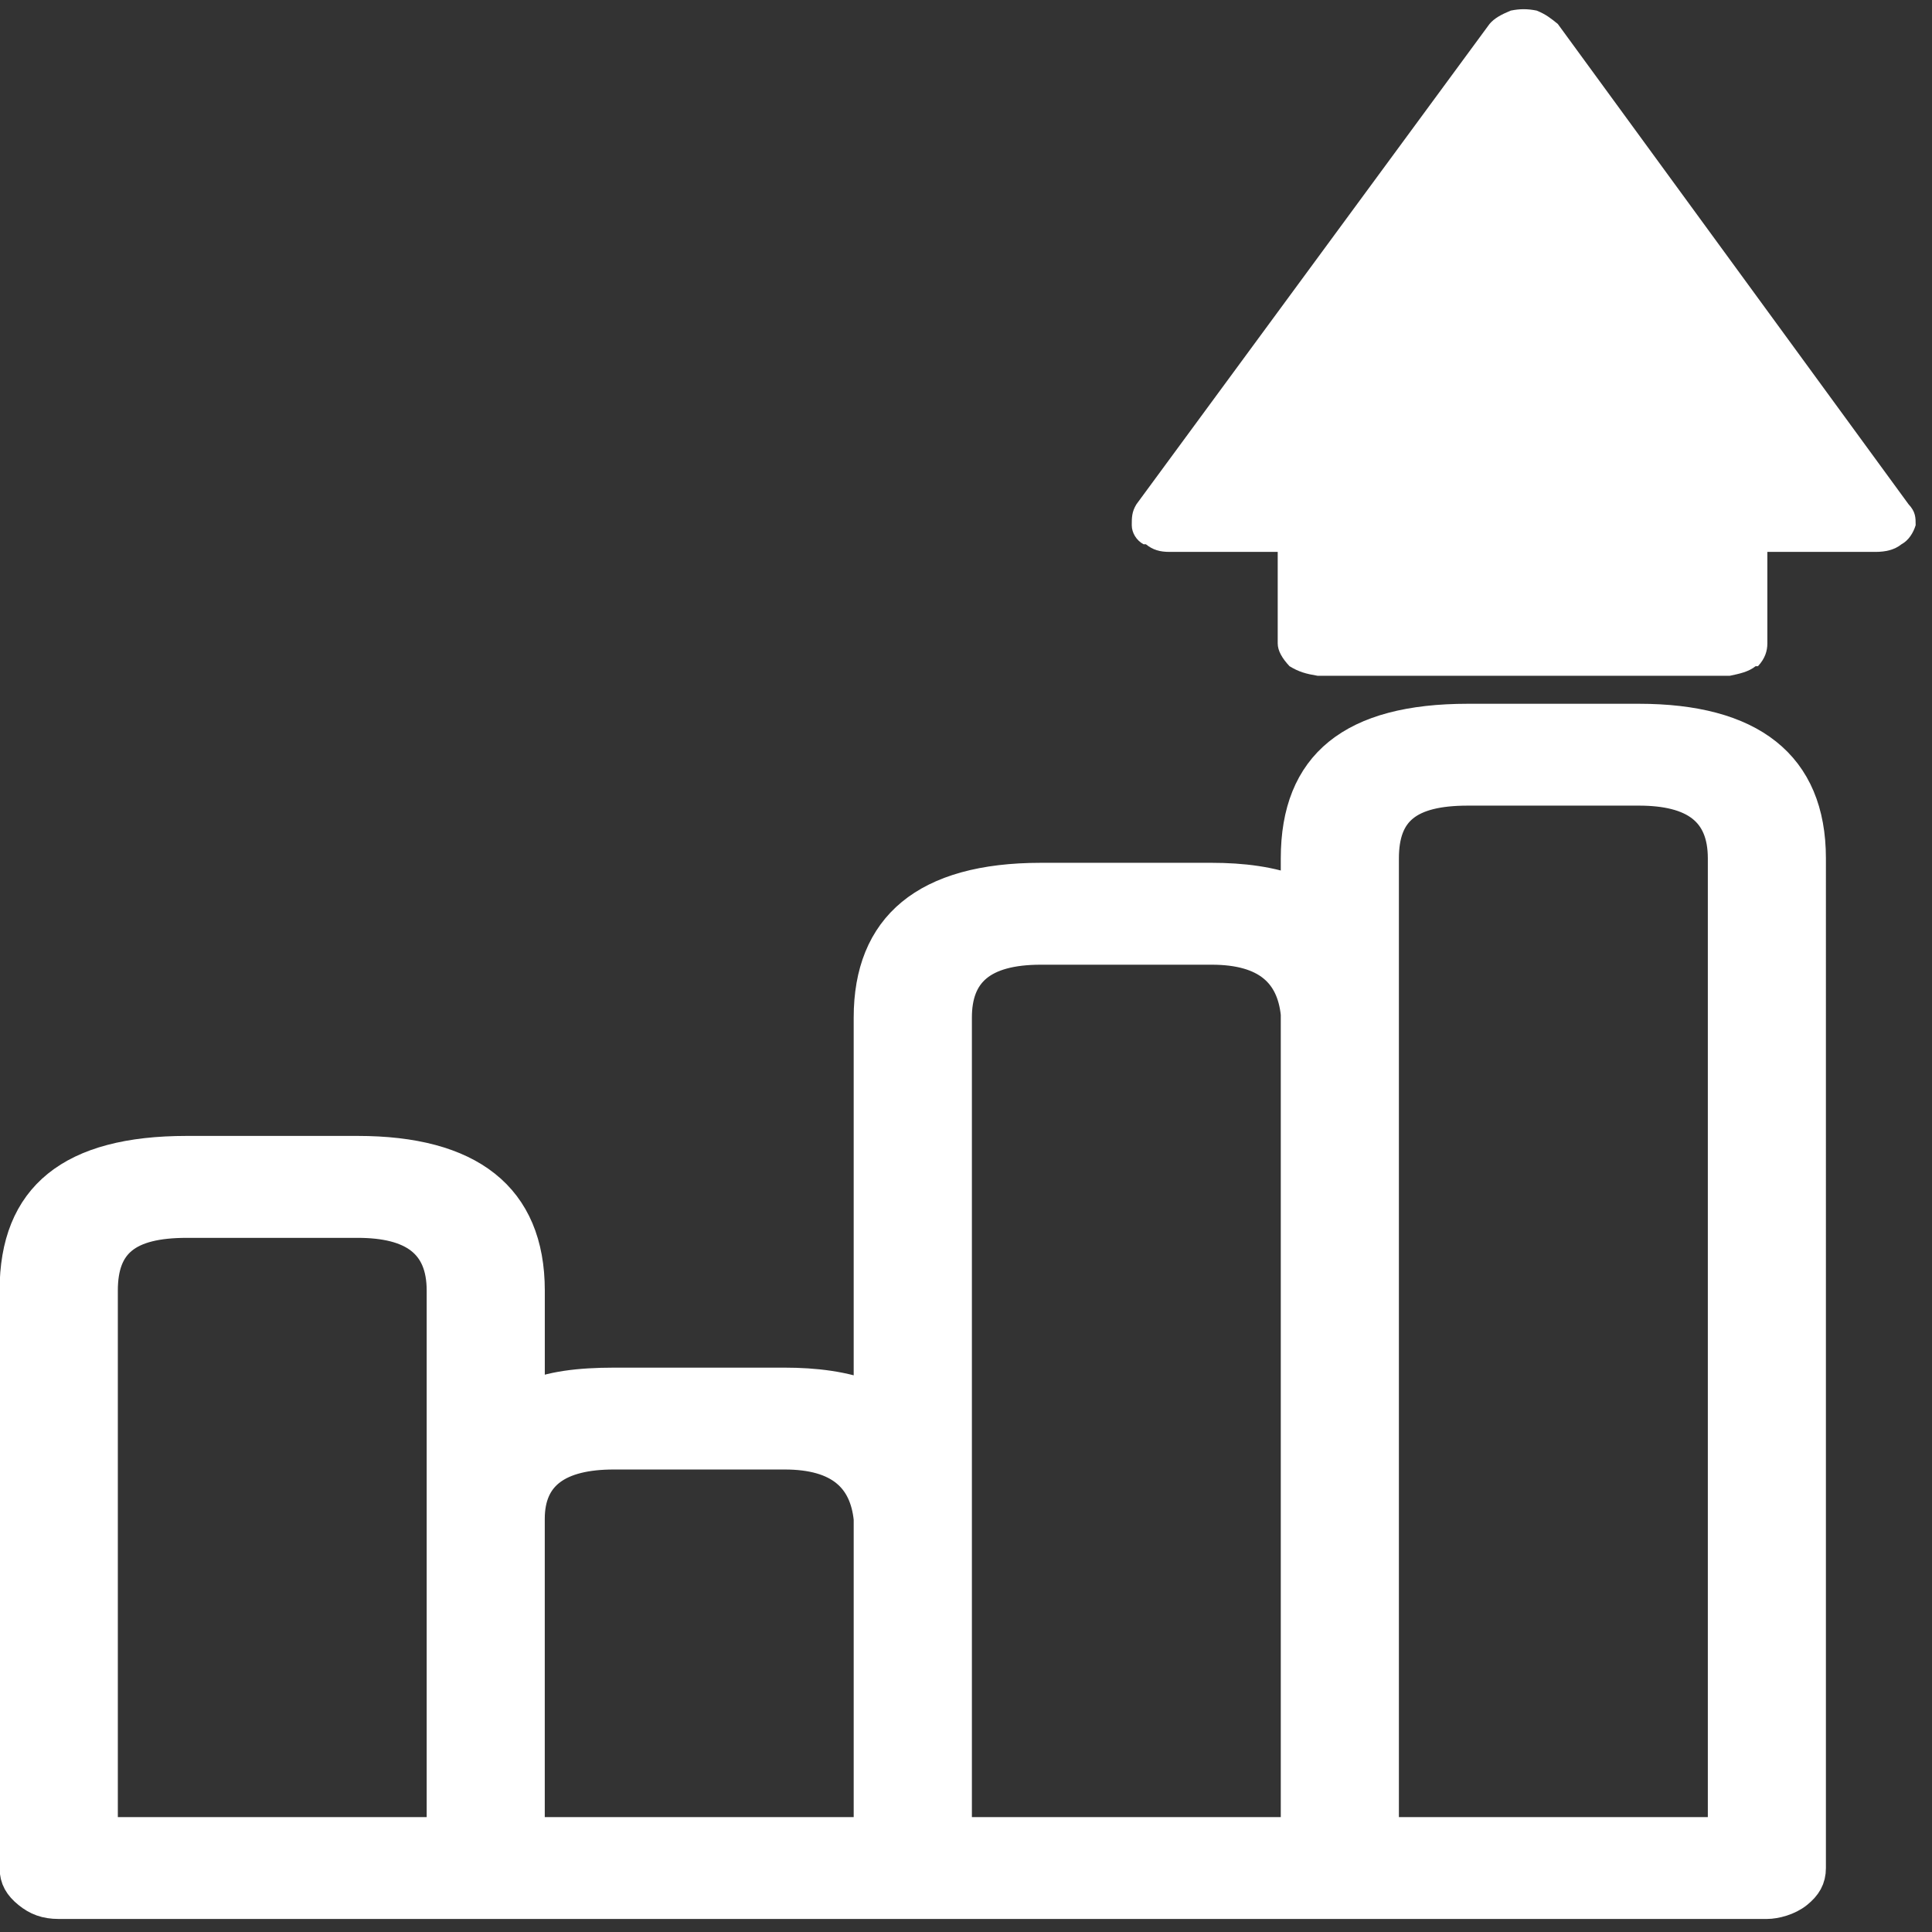 <?xml version="1.0" encoding="utf-8"?>
<!-- Generator: Adobe Illustrator 16.0.0, SVG Export Plug-In . SVG Version: 6.00 Build 0)  -->
<!DOCTYPE svg PUBLIC "-//W3C//DTD SVG 1.1//EN" "http://www.w3.org/Graphics/SVG/1.1/DTD/svg11.dtd">
<svg version="1.1" id="Layer_1" xmlns="http://www.w3.org/2000/svg" xmlns:xlink="http://www.w3.org/1999/xlink" x="0px" y="0px"
	 width="50px" height="50px" viewBox="0 0 50 50" enable-background="new 0 0 50 50" xml:space="preserve">
<rect x="0" y="0" width="50" height="50" fill="#333333" stroke="none"/>
<g>
	<path fill="#FFFFFF" stroke="#FFFFFF" stroke-width="0.847" stroke-miterlimit="10" d="M42.411,18.637H37.99
		c-2.984,0-4.42,1.164-4.42,3.578v0.897c-0.662-0.27-1.438-0.359-2.211-0.359h-4.421c-2.985,0-4.421,1.252-4.421,3.58v9.842
		c-0.663-0.268-1.436-0.357-2.21-0.357h-4.42c-0.884,0-1.658,0.09-2.211,0.357V33.4c0-2.415-1.547-3.579-4.421-3.579H4.835
		c-2.985,0-4.422,1.164-4.422,3.579v14.943c0,0.27,0.111,0.449,0.332,0.629c0.22,0.178,0.442,0.267,0.773,0.267h44.208
		c0.221,0,0.553-0.089,0.773-0.267c0.223-0.18,0.332-0.359,0.332-0.629V22.215C46.832,19.801,45.284,18.637,42.411,18.637z
		 M37.99,20.426h4.421c1.437,0,2.211,0.538,2.211,1.789V47.45H35.78V22.215C35.78,20.964,36.443,20.426,37.99,20.426z
		 M26.938,24.543h4.421c1.436,0,2.1,0.626,2.211,1.698V47.45h-8.841V26.333C24.729,25.169,25.391,24.543,26.938,24.543z
		 M15.887,37.607h4.42c1.436,0,2.1,0.627,2.21,1.701v8.142h-8.842v-8.142C13.675,38.145,14.449,37.607,15.887,37.607z M11.466,33.4
		v14.05h-8.84V33.4c0-1.251,0.662-1.788,2.21-1.788h4.418C10.691,31.612,11.466,32.149,11.466,33.4z"/>
	<path fill="#FFFFFF" d="M49.577,13.592c0-0.197,0-0.346-0.184-0.542L40.316,0.62c-0.182-0.147-0.304-0.247-0.547-0.346
		c-0.245-0.048-0.427-0.048-0.67,0c-0.244,0.1-0.427,0.199-0.55,0.346l-9.138,12.43c-0.121,0.197-0.121,0.345-0.121,0.542
		s0.121,0.395,0.304,0.493h0.061c0.183,0.149,0.366,0.198,0.611,0.198h2.801v2.368c0,0.196,0.122,0.394,0.305,0.59
		c0.244,0.149,0.426,0.198,0.731,0.249h10.66c0.243-0.051,0.488-0.1,0.672-0.249h0.061c0.183-0.197,0.243-0.394,0.243-0.59v-2.368
		h2.803c0.244,0,0.487-0.049,0.669-0.198C49.394,13.987,49.517,13.79,49.577,13.592z"/>
</g>
</svg>
